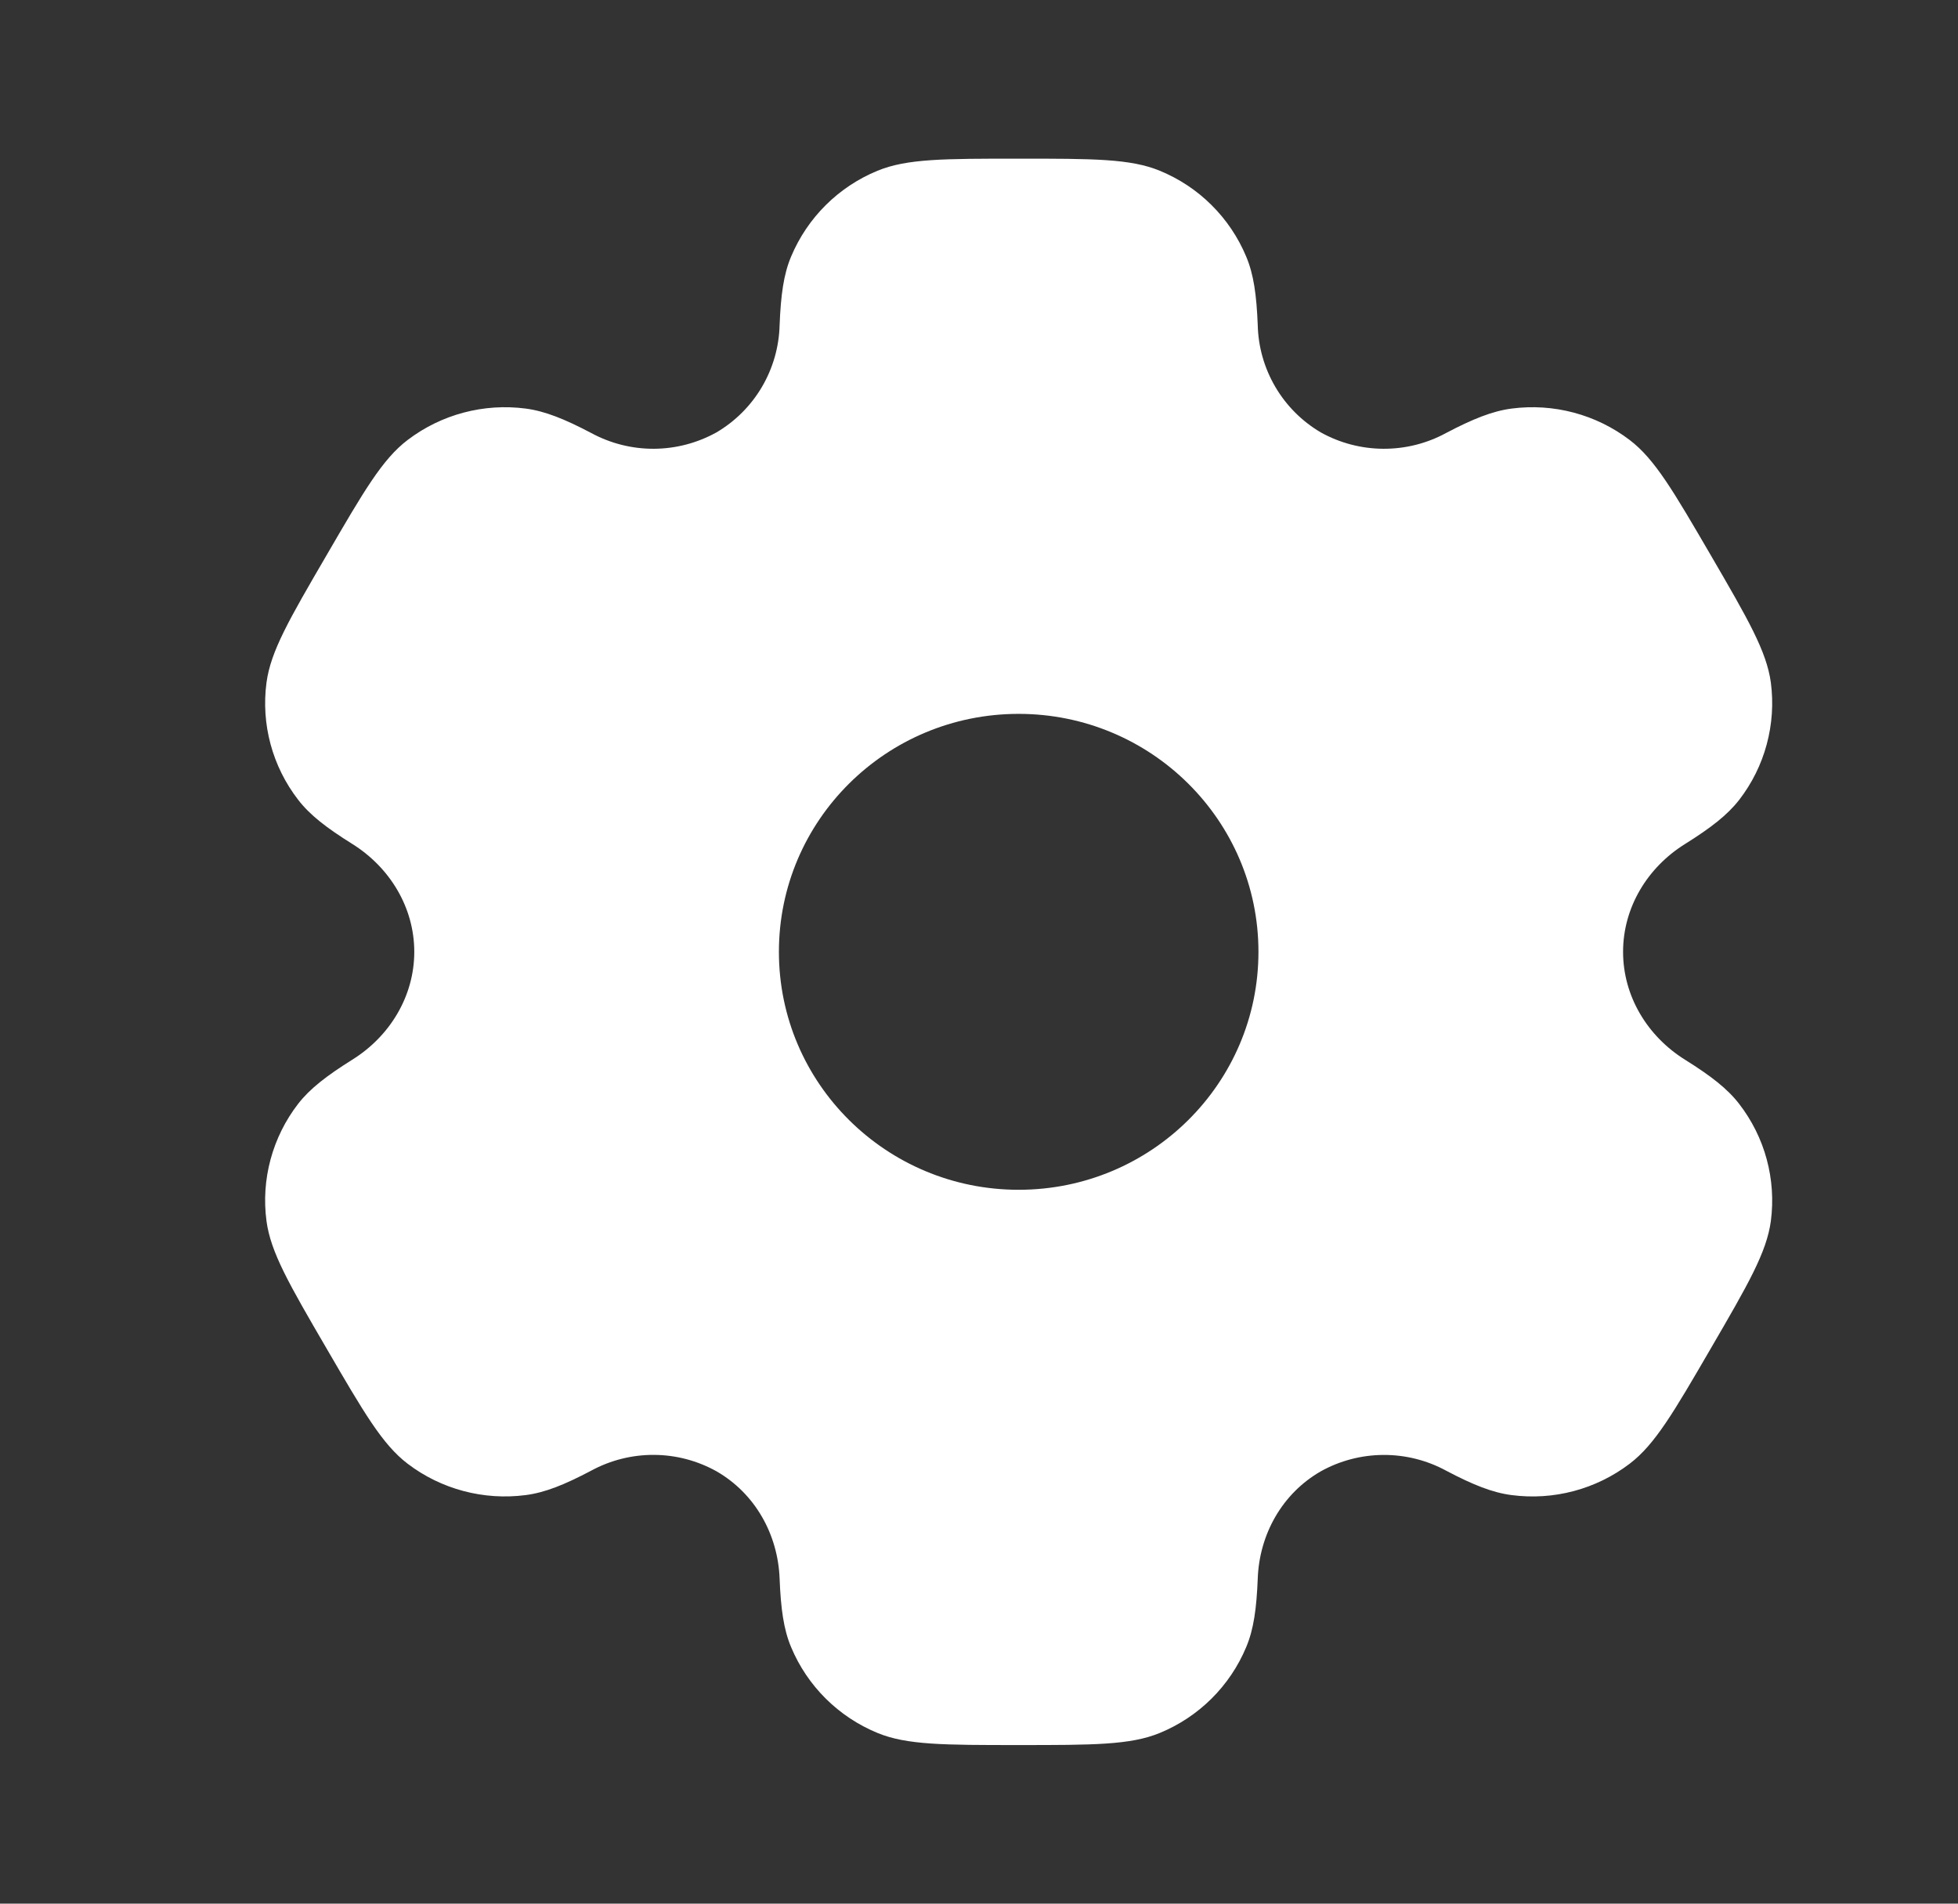 <svg width="36" height="35" viewBox="0 0 36 35" fill="none" xmlns="http://www.w3.org/2000/svg">
<rect x="0" y="0" width="36" height="35" fill="#333333" stroke="none"/>
<g id="solar:settings-bold">
<path id="Vector" fill-rule="evenodd" clip-rule="evenodd" d="M21.323 3.139C20.784 2.917 20.099 2.917 18.729 2.917C17.36 2.917 16.674 2.917 16.135 3.139C15.416 3.434 14.845 4.002 14.545 4.718C14.408 5.043 14.356 5.424 14.334 5.977C14.324 6.377 14.212 6.768 14.009 7.114C13.806 7.459 13.518 7.747 13.173 7.95C12.821 8.145 12.426 8.249 12.023 8.251C11.62 8.253 11.224 8.153 10.87 7.961C10.377 7.702 10.02 7.559 9.667 7.512C8.895 7.411 8.114 7.618 7.494 8.09C7.03 8.443 6.688 9.032 6.004 10.209C5.318 11.386 4.977 11.973 4.9 12.549C4.798 13.316 5.008 14.092 5.483 14.706C5.699 14.986 6.004 15.221 6.475 15.515C7.17 15.949 7.617 16.687 7.617 17.5C7.617 18.314 7.17 19.052 6.476 19.484C6.004 19.78 5.699 20.015 5.482 20.294C5.247 20.598 5.075 20.945 4.975 21.315C4.875 21.685 4.849 22.071 4.9 22.451C4.977 23.026 5.318 23.615 6.004 24.792C6.689 25.969 7.03 26.557 7.494 26.911C8.112 27.382 8.894 27.589 9.667 27.488C10.02 27.442 10.377 27.299 10.87 27.039C11.224 26.847 11.621 26.747 12.024 26.749C12.427 26.751 12.822 26.855 13.174 27.051C13.883 27.459 14.303 28.21 14.334 29.024C14.356 29.578 14.408 29.957 14.545 30.283C14.843 30.997 15.414 31.566 16.135 31.862C16.674 32.084 17.36 32.084 18.729 32.084C20.099 32.084 20.784 32.084 21.323 31.862C22.042 31.567 22.614 30.999 22.913 30.283C23.05 29.957 23.103 29.578 23.125 29.024C23.154 28.21 23.575 27.458 24.285 27.051C24.637 26.855 25.033 26.752 25.435 26.75C25.838 26.748 26.234 26.847 26.588 27.039C27.081 27.299 27.438 27.442 27.791 27.488C28.564 27.59 29.346 27.382 29.964 26.911C30.428 26.558 30.771 25.969 31.455 24.792C32.14 23.615 32.481 23.027 32.559 22.451C32.609 22.071 32.583 21.685 32.483 21.314C32.383 20.944 32.21 20.598 31.975 20.294C31.759 20.015 31.455 19.78 30.983 19.485C30.288 19.052 29.842 18.314 29.842 17.5C29.842 16.687 30.288 15.949 30.982 15.517C31.455 15.221 31.759 14.986 31.977 14.706C32.211 14.403 32.384 14.056 32.483 13.686C32.583 13.316 32.609 12.929 32.559 12.549C32.481 11.975 32.14 11.386 31.455 10.209C30.769 9.032 30.428 8.444 29.964 8.09C29.344 7.618 28.563 7.411 27.791 7.512C27.438 7.559 27.081 7.702 26.588 7.961C26.234 8.154 25.837 8.253 25.434 8.251C25.032 8.249 24.636 8.146 24.284 7.95C23.939 7.747 23.651 7.459 23.448 7.113C23.246 6.768 23.134 6.377 23.125 5.977C23.103 5.422 23.05 5.043 22.913 4.718C22.765 4.363 22.548 4.041 22.275 3.77C22.003 3.499 21.679 3.285 21.323 3.139ZM18.729 21.875C21.165 21.875 23.138 19.917 23.138 17.5C23.138 15.084 21.163 13.125 18.729 13.125C16.294 13.125 14.321 15.084 14.321 17.5C14.321 19.917 16.295 21.875 18.729 21.875Z" fill="white"/>
</g>
</svg>
